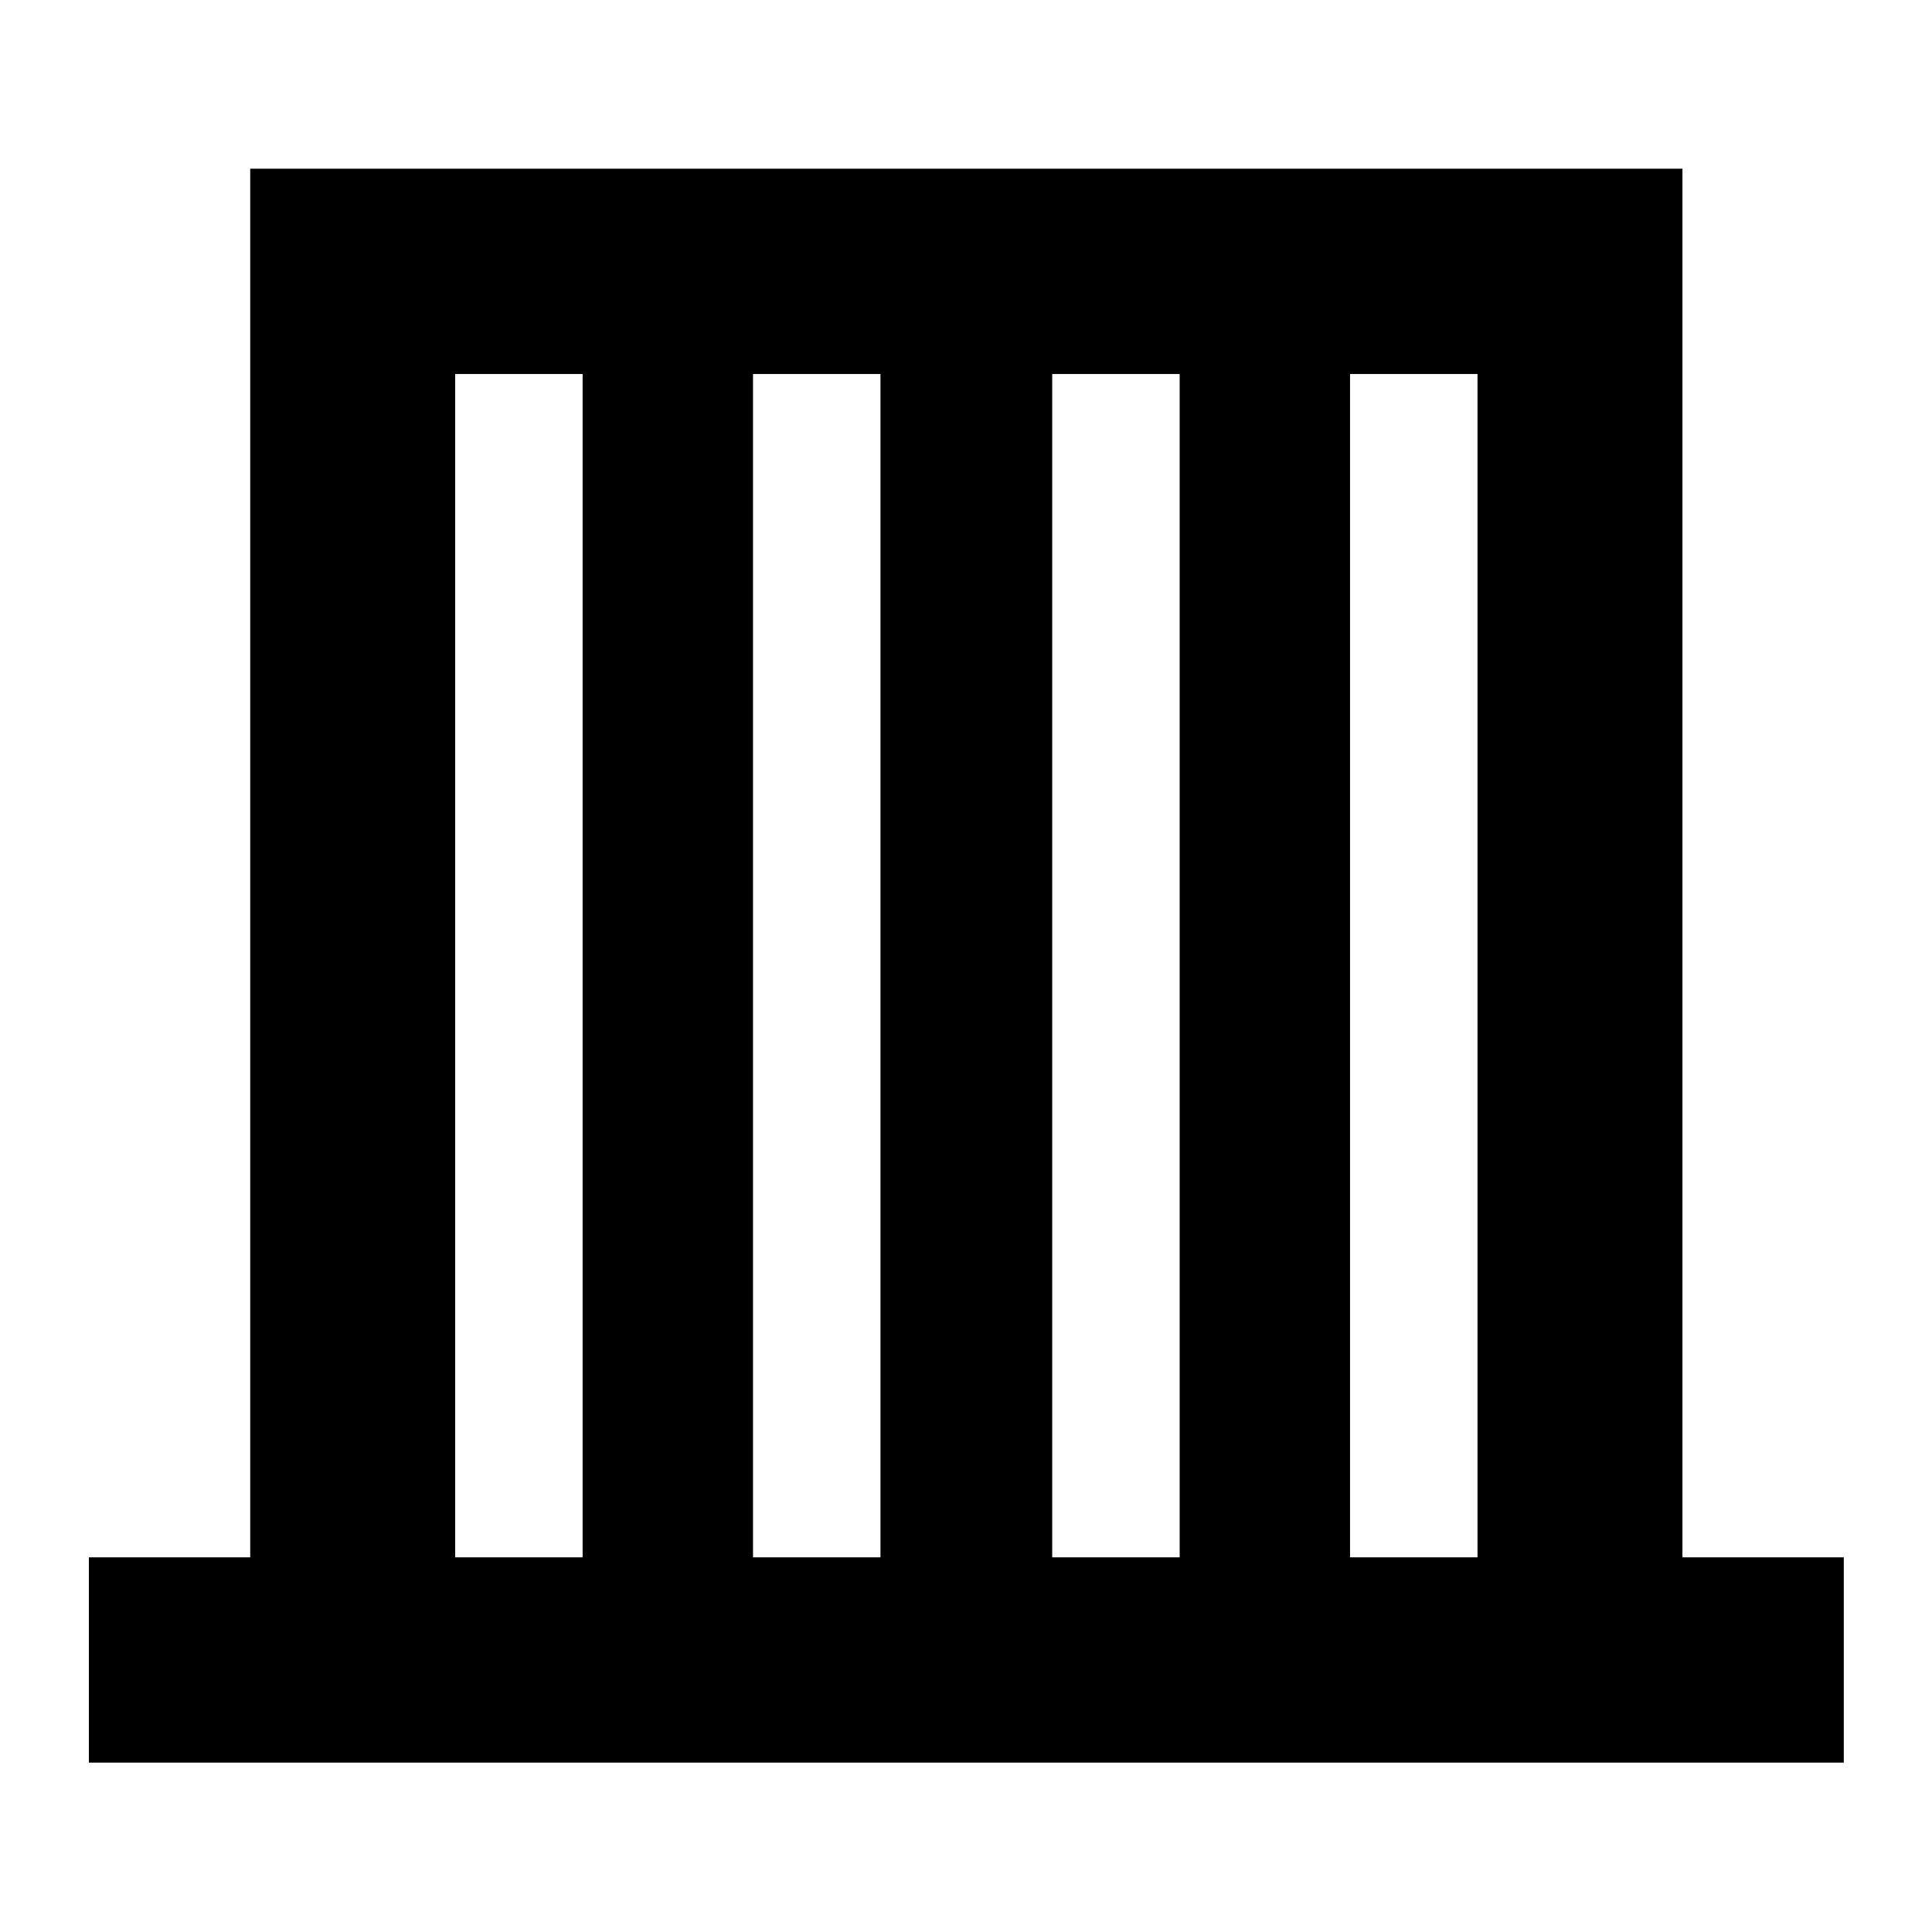 <svg xmlns="http://www.w3.org/2000/svg" height="40" viewBox="0 -960 960 960" width="40"><path d="M44.17-84.17v-102h80.16v-690H836v690h80.17v102h-872Zm182-102h63.33v-588h-63.33v588Zm148 0h63.33v-588h-63.33v588Zm148.66 0h63.34v-588h-63.34v588Zm148 0h63.34v-588h-63.34v588Z"/></svg>
